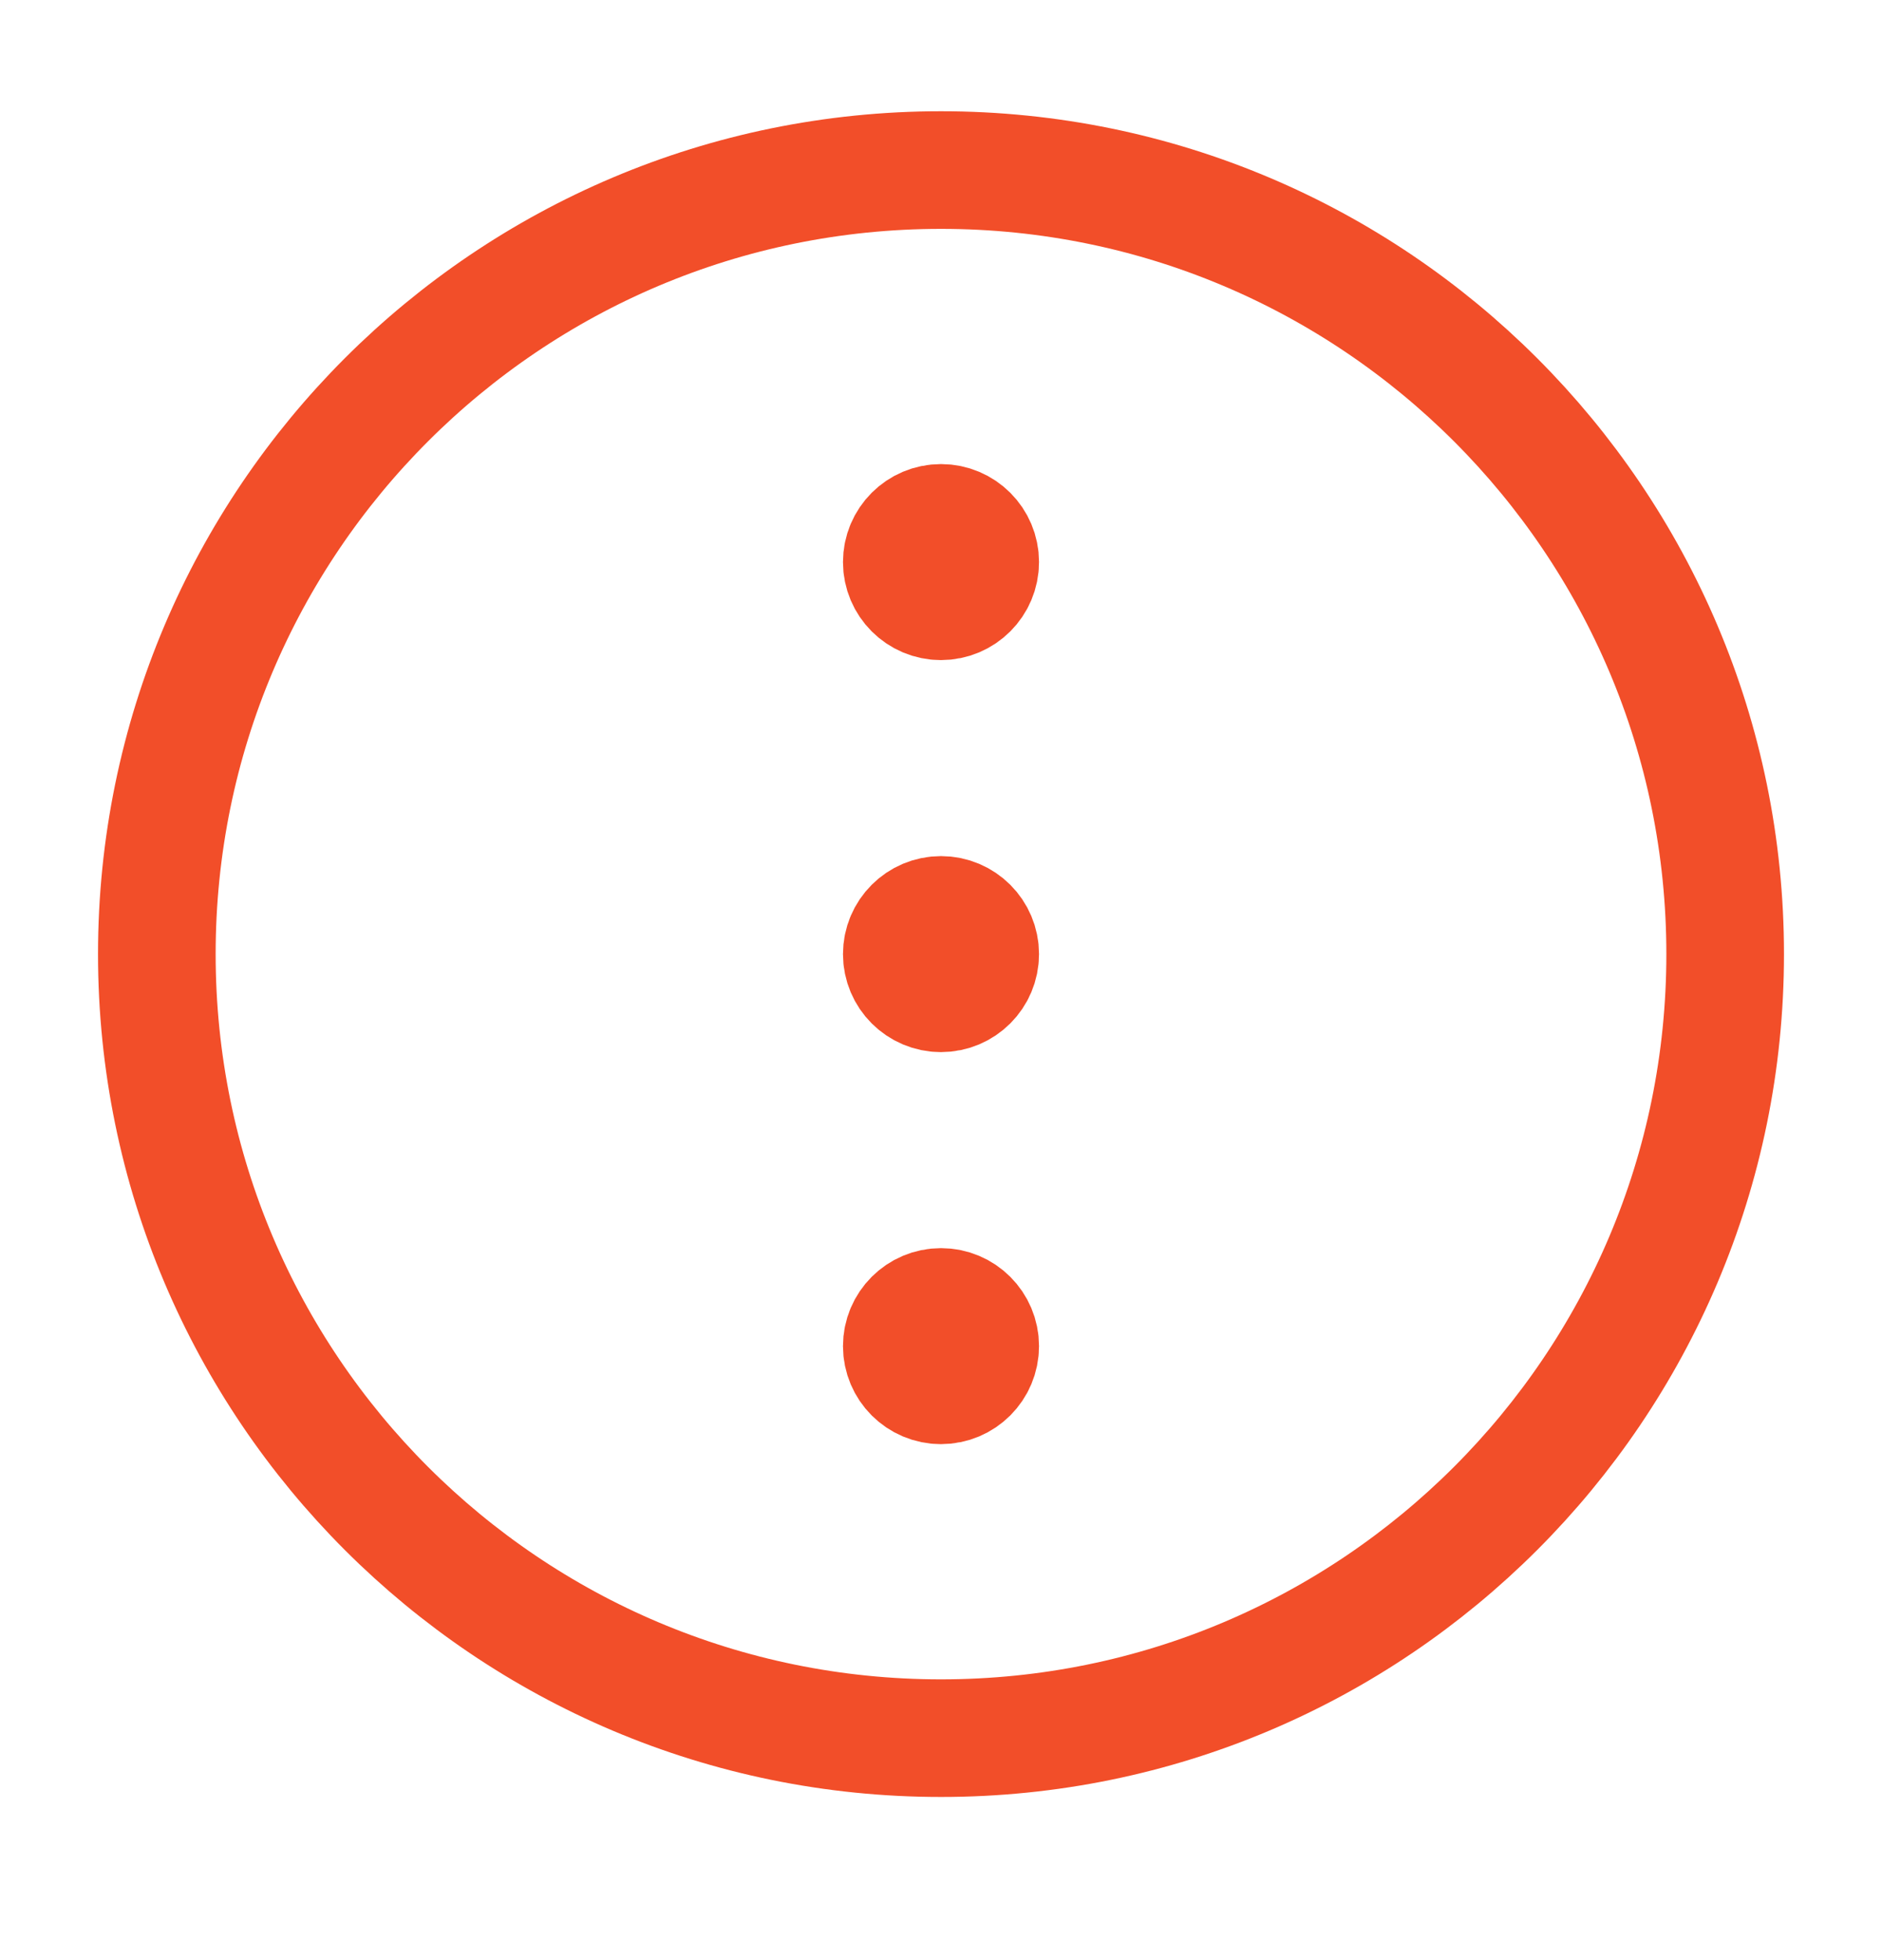 <svg width="24" height="25" viewBox="0 0 24 25" fill="none" xmlns="http://www.w3.org/2000/svg">
<path d="M12 7.669C12.276 7.669 12.5 7.445 12.5 7.169C12.5 6.893 12.276 6.669 12 6.669C11.724 6.669 11.5 6.893 11.5 7.169C11.5 7.445 11.724 7.669 12 7.669Z" fill="#F24E29" stroke="#F24E29" stroke-width="1.5" stroke-linecap="round" stroke-linejoin="round"/>
<path d="M12 17.669C12.276 17.669 12.5 17.445 12.5 17.169C12.5 16.893 12.276 16.669 12 16.669C11.724 16.669 11.5 16.893 11.5 17.169C11.5 17.445 11.724 17.669 12 17.669Z" fill="#F24E29" stroke="#F24E29" stroke-width="1.5" stroke-linecap="round" stroke-linejoin="round"/>
<path d="M12 12.669C12.276 12.669 12.5 12.445 12.5 12.169C12.5 11.893 12.276 11.669 12 11.669C11.724 11.669 11.5 11.893 11.5 12.169C11.5 12.445 11.724 12.669 12 12.669Z" fill="#F24E29" stroke="#F24E29" stroke-width="1.5" stroke-linecap="round" stroke-linejoin="round"/>
<path d="M12 22.169C17.523 22.169 22 17.692 22 12.169C22 6.646 17.523 2.169 12 2.169C6.477 2.169 2 6.646 2 12.169C2 17.692 6.477 22.169 12 22.169Z" stroke="#F24E29" stroke-width="1.5" stroke-linecap="round" stroke-linejoin="round"/>
</svg>
